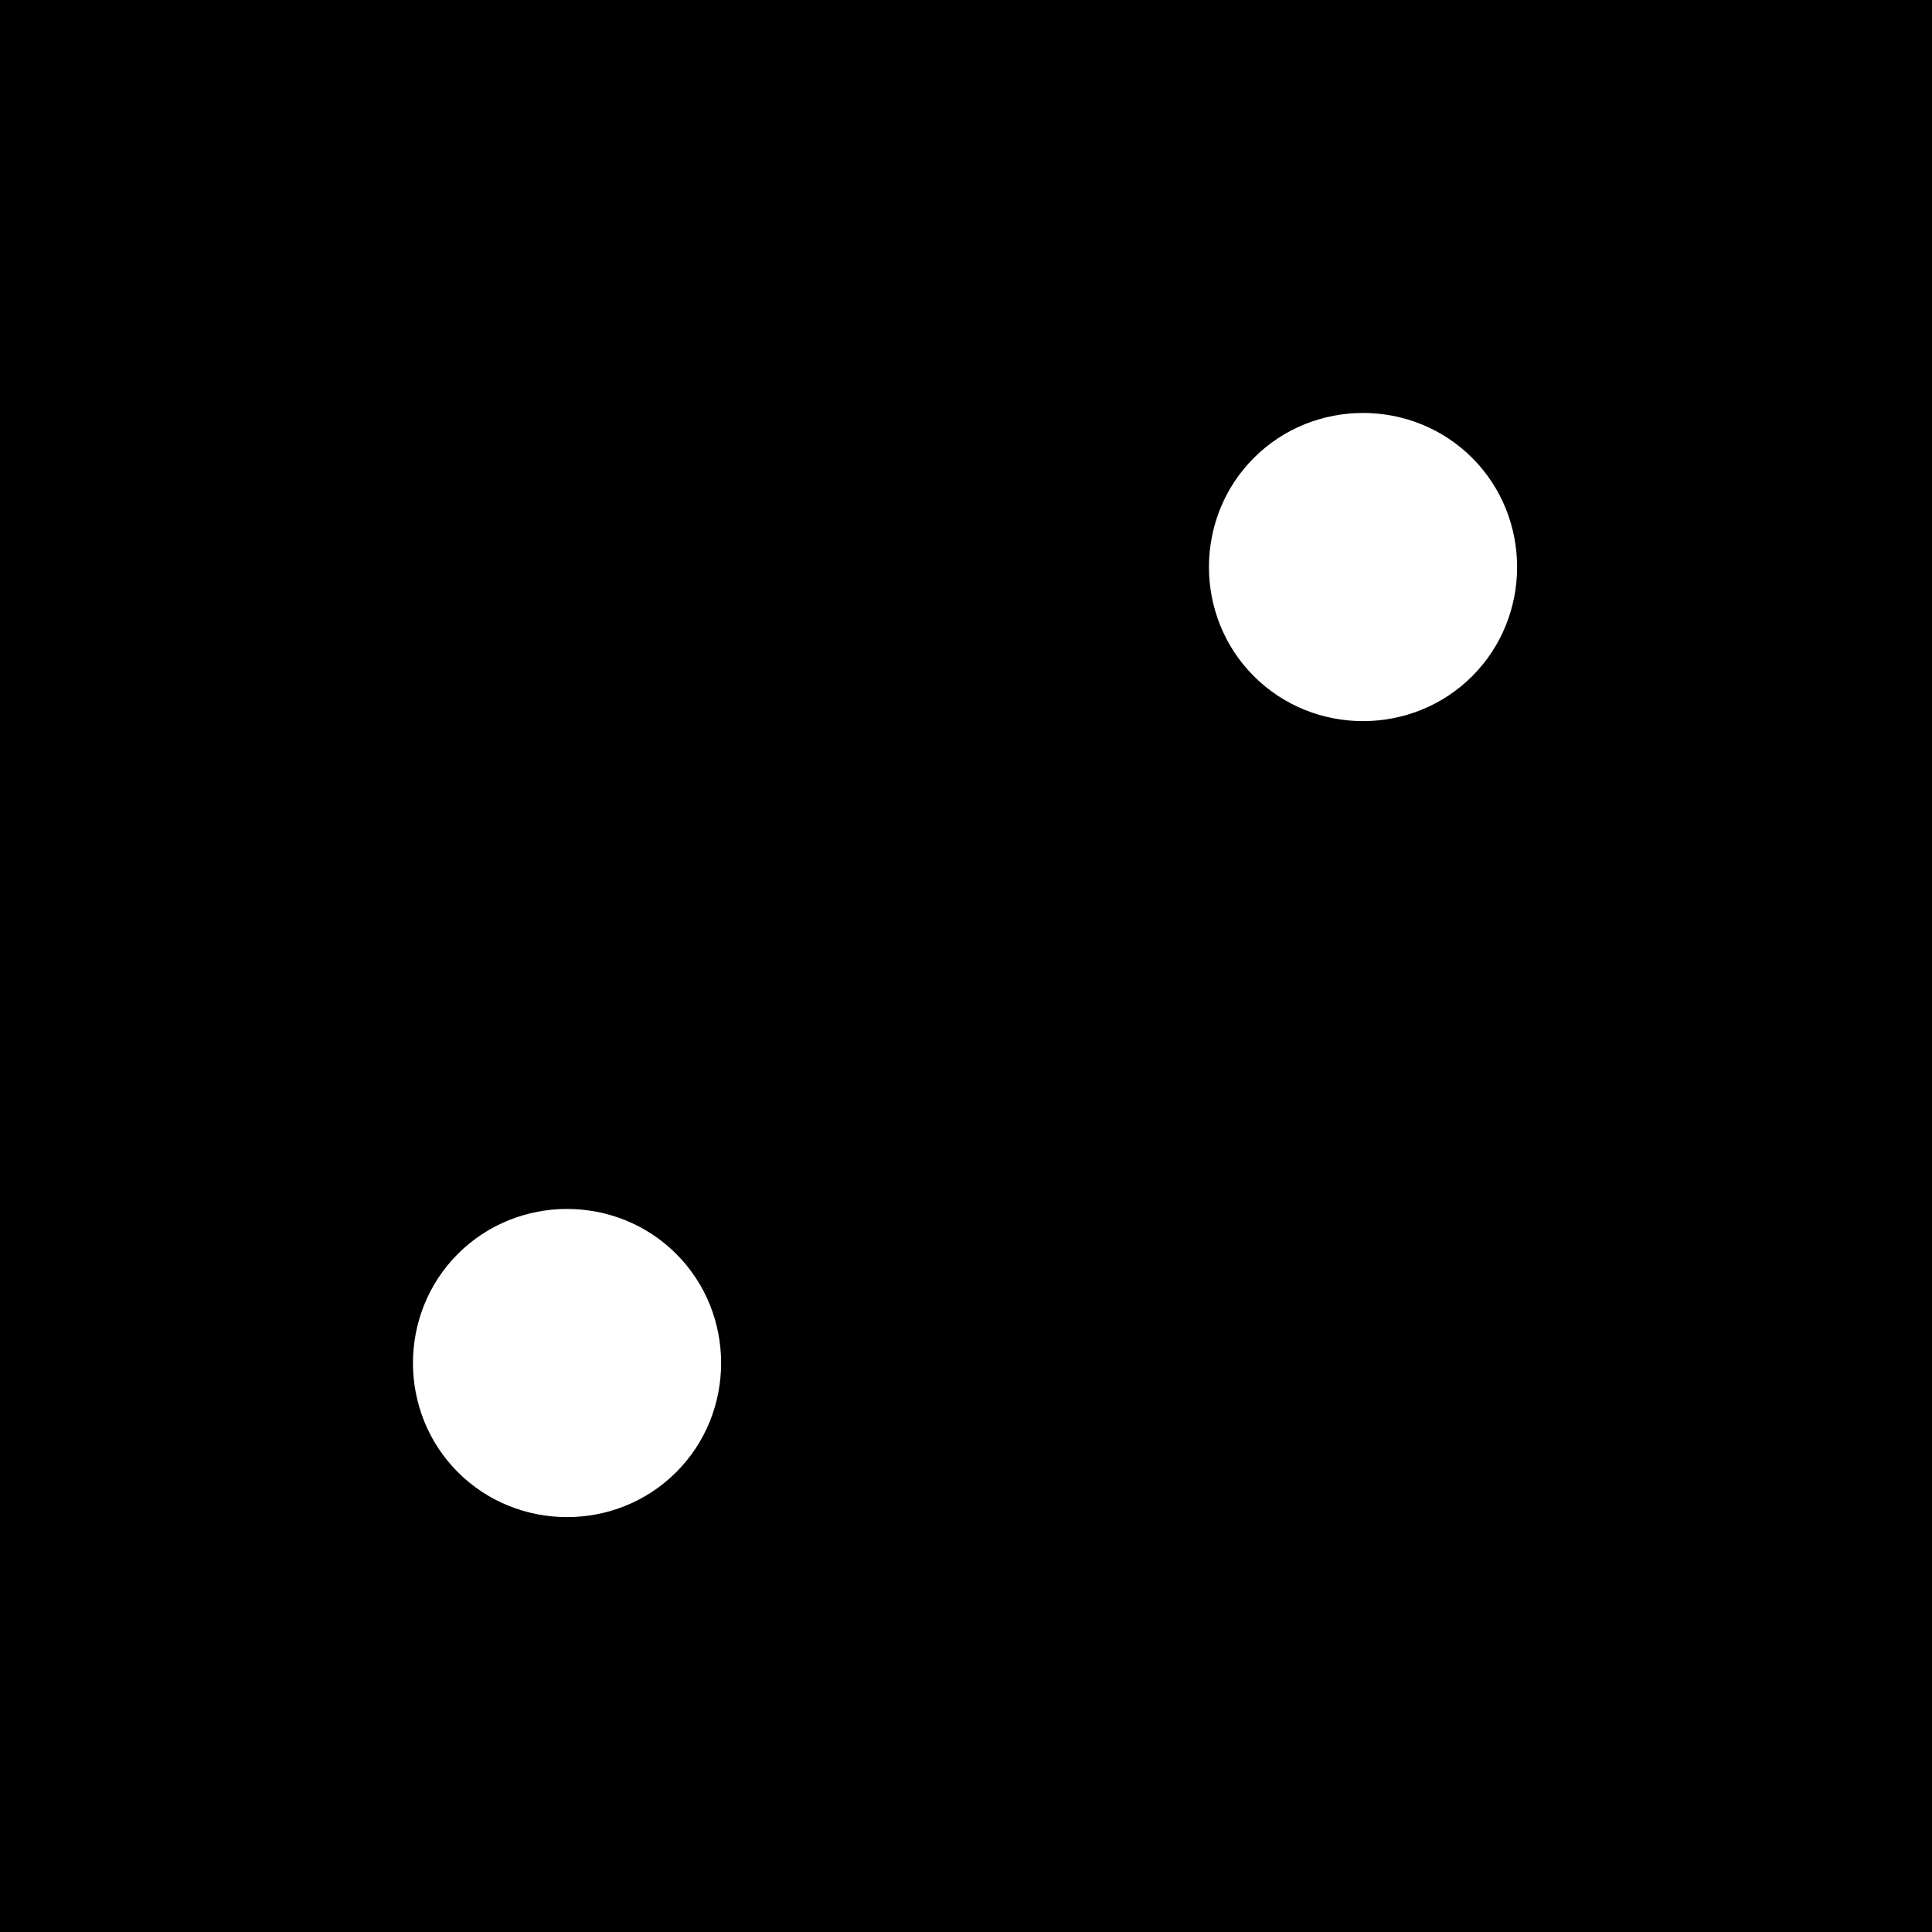 <?xml version="1.0" encoding="iso-8859-1"?>
<!DOCTYPE svg PUBLIC "-//W3C//DTD SVG 1.1 Basic//EN" "http://www.w3.org/Graphics/SVG/1.1/DTD/svg11-basic.dtd">
<svg version="1.1" baseProfile="basic"
   xmlns="http://www.w3.org/2000/svg" xmlns:xlink="http://www.w3.org/1999/xlink" x="0px" y="0px" width="512px" height="512px"
   viewBox="0 0 512 512" xml:space="preserve">
  <path transform="matrix(0.512,0,0,0.512,0,0)" stroke="none" style="fill:#000000" d="M 0 0 L 0 1000 L 1000 1000 L 1000 0 L 0 0 z M 350 762 C 319 793 268 793 237 762 C 206 731 206 680 237 649 C 268 618 319 618 350 649 C 381 680 381 731 350 762 z M 762 350 C 731 381 680 381 649 350 C 618 319 618 268 649 237 C 680 206 731 206 762 237 C 793 268 793 319 762 350 z"/>
</svg>